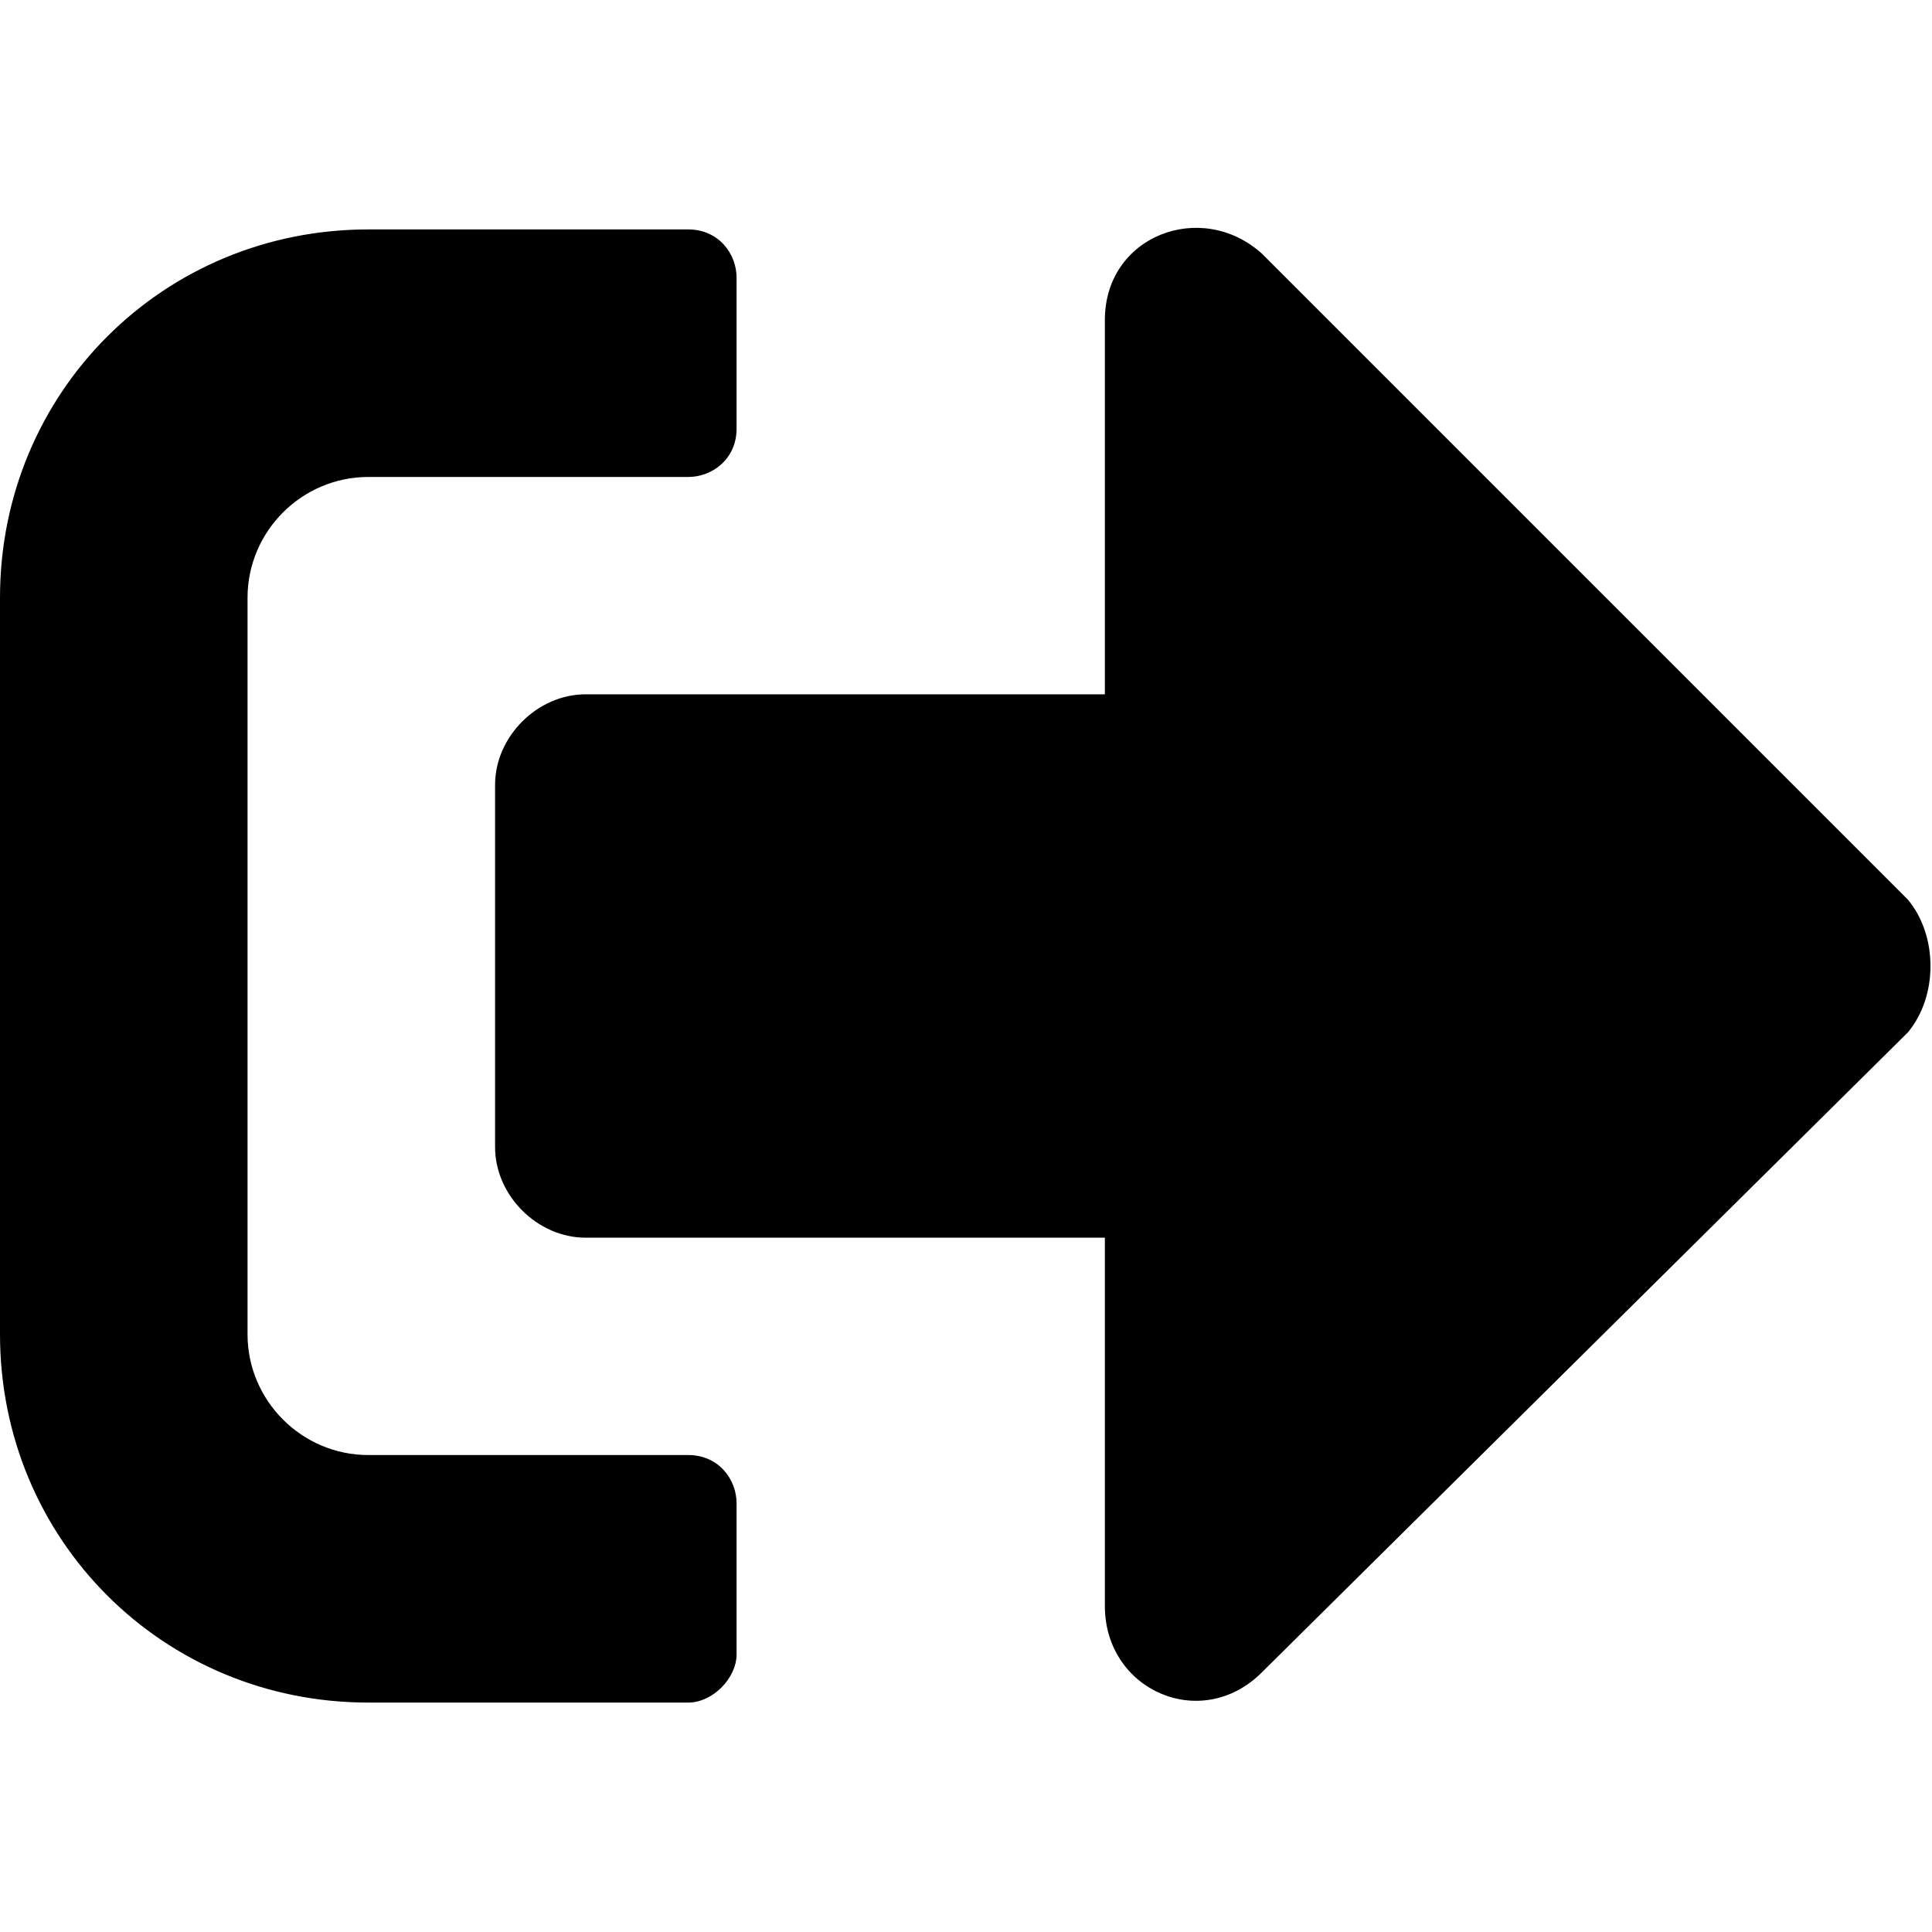<?xml version="1.0" encoding="utf-8"?>
<!-- Generator: Adobe Illustrator 24.2.1, SVG Export Plug-In . SVG Version: 6.00 Build 0)  -->
<svg version="1.1" id="圖層_1" xmlns="http://www.w3.org/2000/svg" xmlns:xlink="http://www.w3.org/1999/xlink" x="0px" y="0px"
	 viewBox="0 0 32 32" style="enable-background:new 0 0 32 32;" xml:space="preserve">
<path id="path" d="M31.6,17.1L20.9,27.7c-1,1-2.6,0.3-2.6-1.1v-6.1H9.7c-0.8,0-1.5-0.7-1.5-1.5V13c0-0.8,0.7-1.5,1.5-1.5h8.6V5.3
	c0-1.4,1.6-2,2.6-1.1l10.7,10.7C32.1,15.5,32.1,16.5,31.6,17.1z M12.2,27.4v-2.5c0-0.4-0.3-0.8-0.8-0.8H6.1c-1.1,0-2-0.9-2-2V9.9
	c0-1.1,0.9-2,2-2h5.3c0.4,0,0.8-0.3,0.8-0.8V4.6c0-0.4-0.3-0.8-0.8-0.8H6.1C2.7,3.8,0,6.5,0,9.9v12.2c0,3.4,2.7,6.1,6.1,6.1h5.3
	C11.8,28.2,12.2,27.8,12.2,27.4z"/>
</svg>
